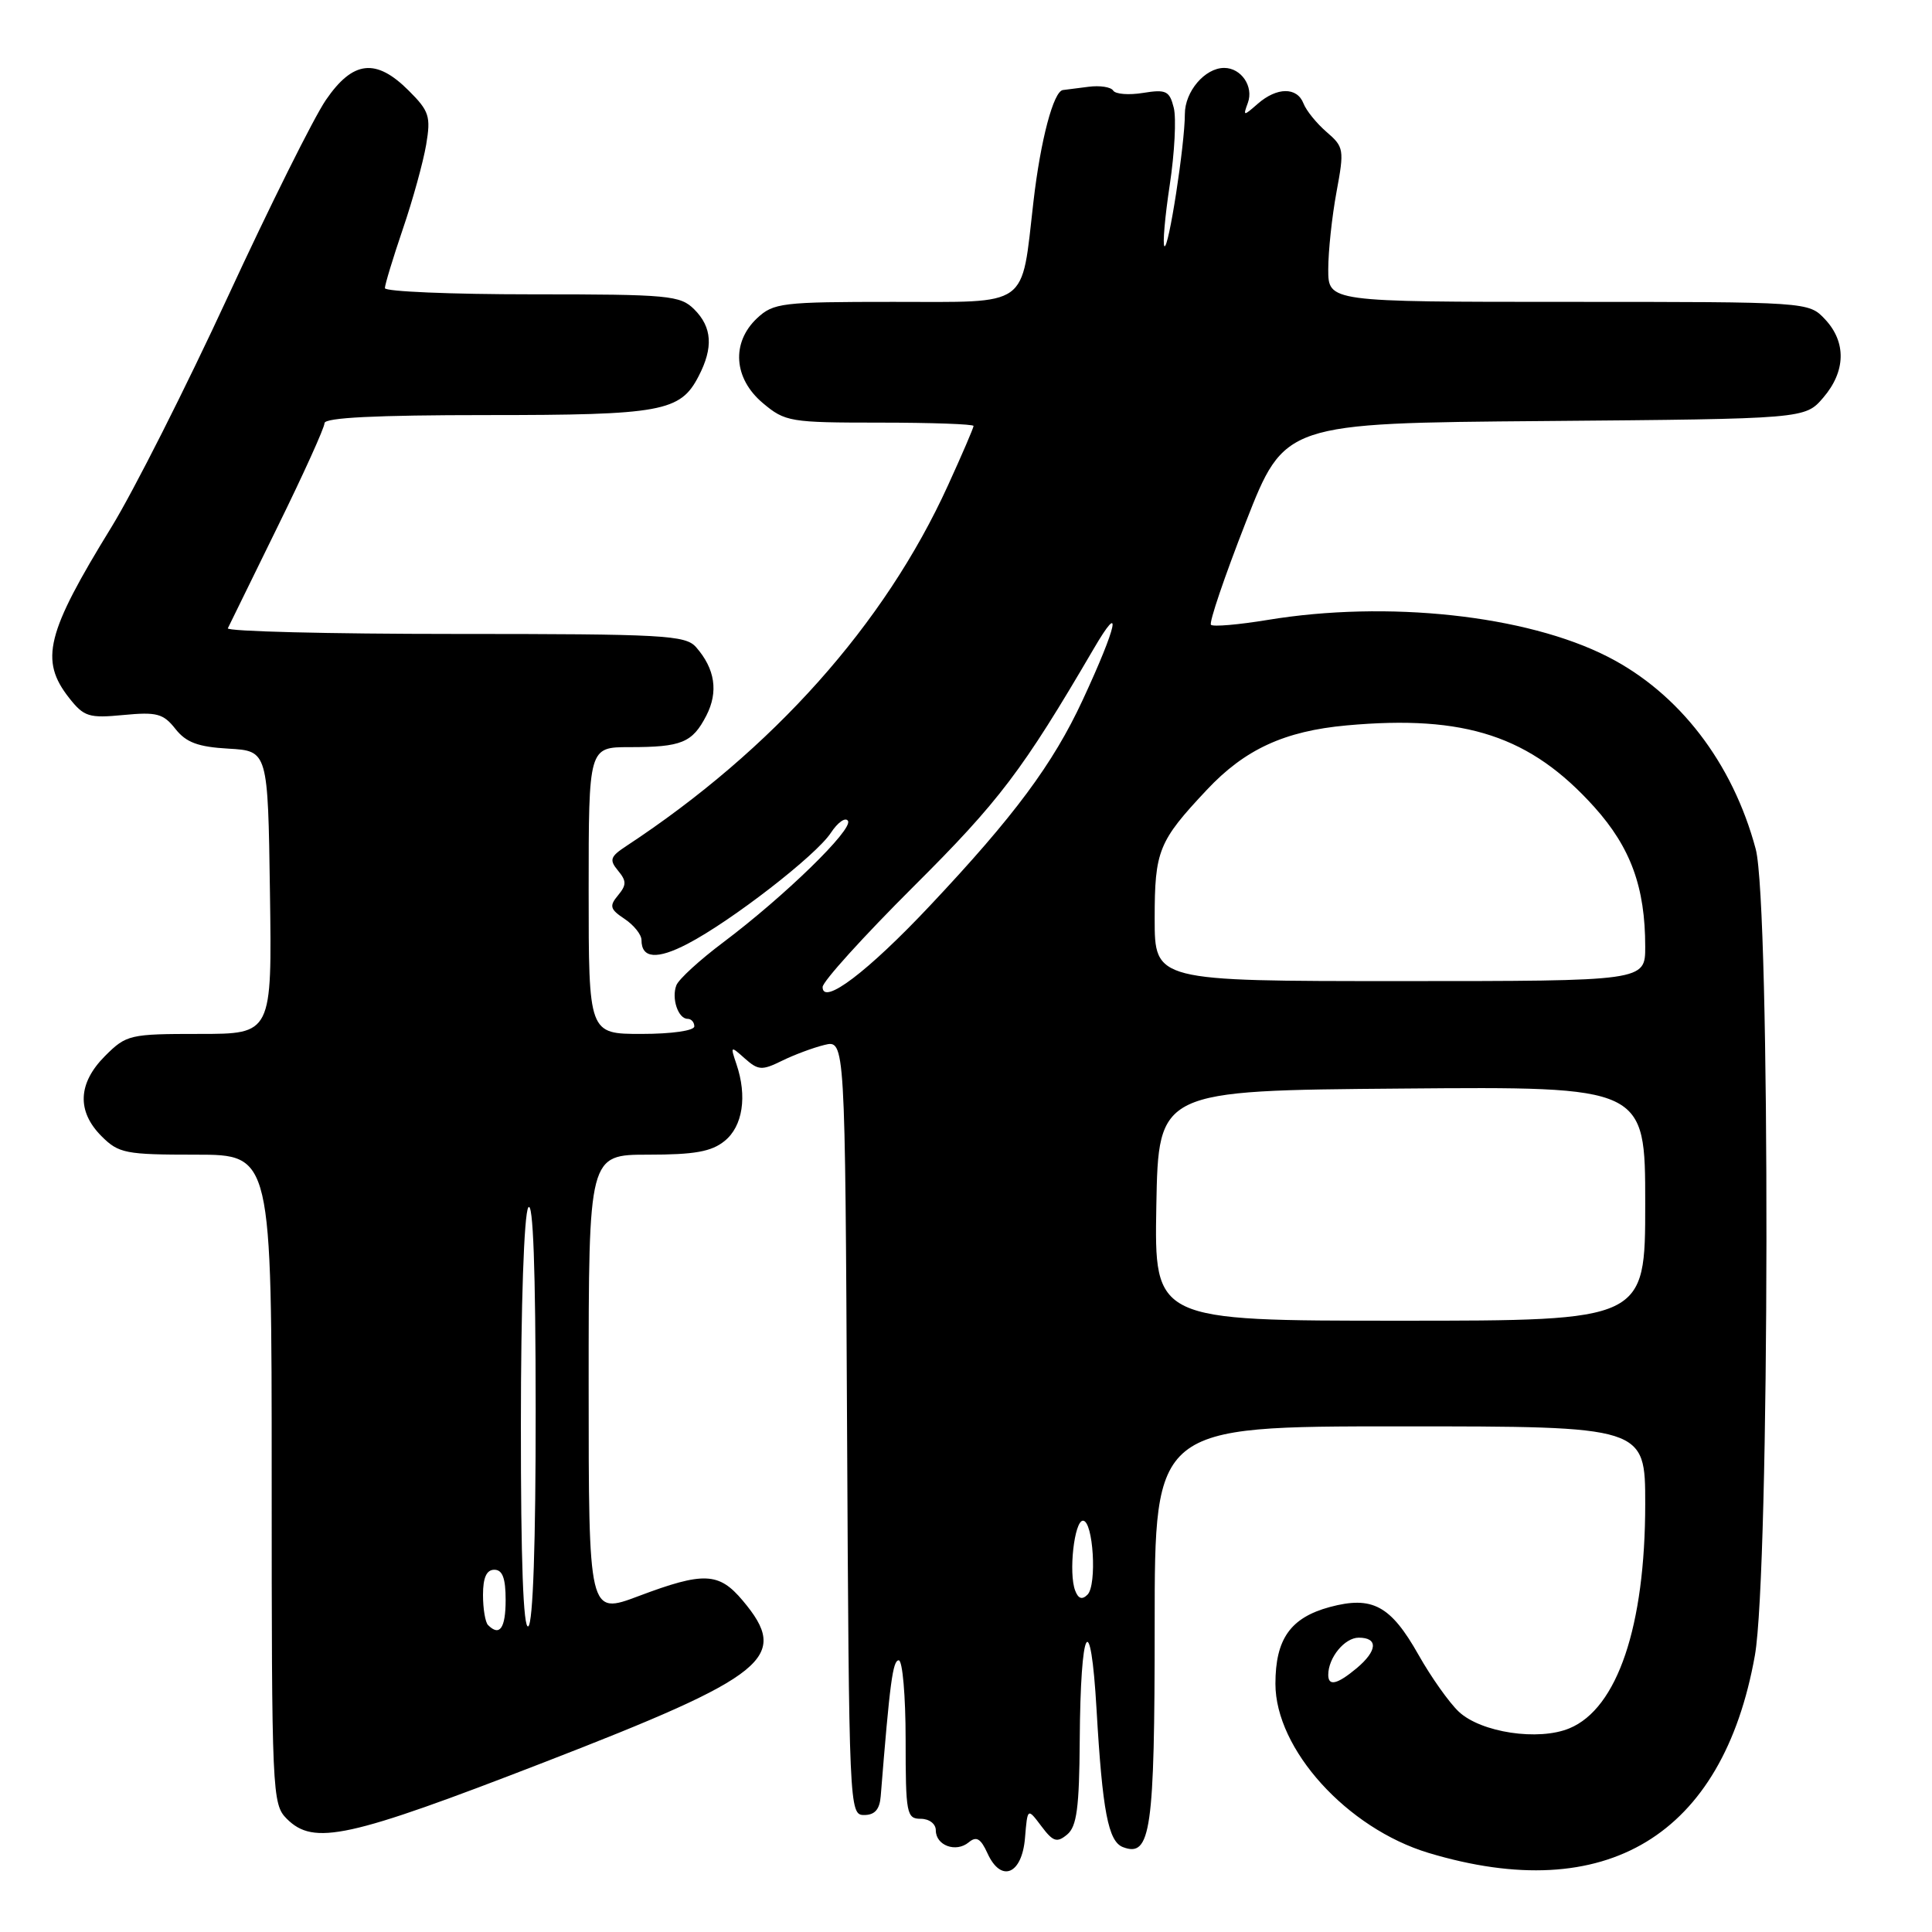 <?xml version="1.0" encoding="UTF-8" standalone="no"?>
<!DOCTYPE svg PUBLIC "-//W3C//DTD SVG 1.1//EN" "http://www.w3.org/Graphics/SVG/1.1/DTD/svg11.dtd" >
<svg xmlns="http://www.w3.org/2000/svg" xmlns:xlink="http://www.w3.org/1999/xlink" version="1.1" viewBox="0 0 256 256">
 <g >
 <path fill="currentColor"
d=" M 135.82 243.51 C 136.15 239.54 136.15 239.54 137.98 241.97 C 139.54 244.05 140.05 244.21 141.41 243.08 C 142.68 242.02 143.01 239.53 143.07 230.63 C 143.17 215.30 144.51 212.84 145.30 226.54 C 146.08 240.01 146.85 244.00 148.79 244.75 C 152.49 246.17 153.00 242.62 153.00 215.31 C 153.00 189.00 153.00 189.00 185.50 189.00 C 218.00 189.00 218.00 189.00 218.00 199.29 C 218.00 215.47 214.31 226.38 207.96 229.01 C 203.86 230.72 196.24 229.57 193.30 226.81 C 192.03 225.62 189.63 222.23 187.97 219.29 C 184.27 212.73 181.84 211.43 176.20 212.94 C 171.00 214.35 169.00 217.17 169.00 223.11 C 169.00 231.79 178.49 242.26 189.29 245.52 C 212.82 252.60 228.27 243.25 232.53 219.36 C 234.51 208.24 234.60 119.83 232.64 112.50 C 229.58 101.06 222.48 91.83 213.02 87.01 C 202.23 81.51 183.83 79.52 167.93 82.15 C 164.10 82.78 160.74 83.07 160.46 82.79 C 160.18 82.51 162.26 76.39 165.08 69.18 C 170.21 56.07 170.21 56.07 204.69 55.79 C 239.18 55.50 239.18 55.50 241.59 52.69 C 244.58 49.21 244.67 45.34 241.83 42.31 C 239.65 40.00 239.65 40.00 207.83 40.00 C 176.00 40.00 176.00 40.00 176.00 35.68 C 176.00 33.31 176.49 28.71 177.09 25.46 C 178.14 19.81 178.08 19.47 175.78 17.49 C 174.46 16.35 173.08 14.65 172.72 13.71 C 171.87 11.51 169.20 11.53 166.66 13.75 C 164.75 15.42 164.69 15.42 165.35 13.62 C 166.14 11.46 164.47 9.00 162.21 9.00 C 159.66 9.00 157.00 12.12 157.00 15.11 C 157.00 19.14 154.83 33.16 154.29 32.62 C 154.04 32.37 154.36 28.71 155.00 24.49 C 155.64 20.26 155.88 15.67 155.53 14.28 C 154.97 12.04 154.51 11.82 151.47 12.31 C 149.58 12.62 147.80 12.48 147.50 12.00 C 147.21 11.53 145.74 11.30 144.23 11.50 C 142.73 11.70 141.21 11.89 140.85 11.93 C 139.60 12.06 137.88 18.55 136.94 26.70 C 135.29 40.95 136.62 40.00 118.34 40.00 C 103.59 40.00 102.49 40.13 100.31 42.17 C 96.88 45.40 97.20 50.15 101.08 53.41 C 104.03 55.89 104.67 56.00 116.58 56.00 C 123.41 56.00 129.00 56.20 129.00 56.44 C 129.00 56.69 127.48 60.23 125.61 64.32 C 117.23 82.72 102.42 99.32 82.98 112.11 C 80.85 113.51 80.71 113.94 81.89 115.36 C 83.03 116.74 83.03 117.26 81.89 118.64 C 80.71 120.05 80.83 120.48 82.76 121.76 C 83.99 122.58 85.00 123.84 85.00 124.56 C 85.00 127.01 87.05 127.18 91.11 125.06 C 96.91 122.04 108.13 113.35 110.09 110.36 C 111.01 108.96 112.03 108.24 112.36 108.77 C 113.06 109.90 103.95 118.76 95.84 124.86 C 92.72 127.20 89.92 129.76 89.62 130.56 C 88.95 132.29 89.86 135.00 91.11 135.00 C 91.60 135.00 92.00 135.45 92.00 136.00 C 92.00 136.57 89.00 137.00 85.00 137.00 C 78.00 137.00 78.00 137.00 78.00 118.00 C 78.00 99.00 78.00 99.00 83.42 99.00 C 90.32 99.00 91.73 98.42 93.59 94.83 C 95.21 91.68 94.76 88.63 92.23 85.75 C 90.83 84.16 87.99 84.00 60.26 84.00 C 43.53 84.00 29.99 83.66 30.19 83.25 C 30.38 82.84 33.34 76.80 36.77 69.82 C 40.20 62.85 43.00 56.66 43.00 56.07 C 43.00 55.34 49.84 55.00 64.45 55.00 C 87.68 55.00 90.15 54.55 92.57 49.85 C 94.54 46.06 94.36 43.36 92.00 41.00 C 90.14 39.14 88.67 39.00 70.50 39.00 C 59.77 39.00 51.00 38.63 51.00 38.18 C 51.00 37.72 52.07 34.20 53.38 30.34 C 54.70 26.49 56.08 21.46 56.47 19.17 C 57.10 15.43 56.88 14.72 54.16 12.01 C 49.82 7.67 46.77 8.01 43.18 13.25 C 41.58 15.59 35.73 27.33 30.18 39.34 C 24.63 51.35 17.70 65.07 14.77 69.84 C 6.12 83.91 5.23 87.48 9.16 92.48 C 11.13 94.98 11.78 95.18 16.37 94.74 C 20.77 94.32 21.64 94.55 23.24 96.58 C 24.66 98.38 26.23 98.97 30.28 99.20 C 35.50 99.50 35.50 99.50 35.77 118.25 C 36.04 137.00 36.04 137.00 26.45 137.00 C 17.17 137.00 16.75 137.10 13.92 139.92 C 10.32 143.53 10.15 147.24 13.45 150.55 C 15.73 152.83 16.62 153.00 25.95 153.00 C 36.00 153.00 36.00 153.00 36.00 196.00 C 36.00 237.67 36.06 239.06 38.00 241.00 C 41.58 244.58 46.12 243.58 72.06 233.53 C 101.82 222.00 104.75 219.61 98.41 212.08 C 95.26 208.33 93.25 208.24 84.62 211.49 C 78.00 213.98 78.00 213.98 78.00 183.49 C 78.00 153.00 78.00 153.00 85.89 153.00 C 92.03 153.00 94.28 152.60 96.02 151.18 C 98.42 149.24 99.03 145.26 97.58 141.00 C 96.76 138.57 96.79 138.55 98.70 140.26 C 100.47 141.83 100.97 141.86 103.59 140.57 C 105.19 139.78 107.73 138.83 109.24 138.46 C 111.98 137.79 111.98 137.79 112.24 189.14 C 112.50 239.75 112.53 240.50 114.50 240.50 C 115.91 240.50 116.56 239.77 116.70 238.00 C 117.91 222.90 118.30 220.00 119.09 220.00 C 119.59 220.00 120.00 224.72 120.00 230.50 C 120.00 240.33 120.13 241.00 122.00 241.00 C 123.13 241.00 124.00 241.67 124.00 242.53 C 124.00 244.54 126.67 245.52 128.36 244.12 C 129.38 243.27 129.95 243.60 130.85 245.58 C 132.65 249.53 135.43 248.38 135.82 243.51 Z  M 176.00 221.93 C 176.00 219.65 178.17 217.00 180.04 217.00 C 182.65 217.00 182.52 218.74 179.75 221.06 C 177.18 223.20 176.00 223.47 176.00 221.93 Z  M 64.67 215.33 C 64.30 214.97 64.00 213.17 64.00 211.33 C 64.00 209.04 64.47 208.00 65.50 208.00 C 66.58 208.00 67.00 209.11 67.00 212.00 C 67.00 215.75 66.21 216.88 64.67 215.33 Z  M 69.02 188.81 C 69.02 172.90 69.44 160.87 70.00 160.00 C 70.64 159.01 70.97 168.12 70.98 186.69 C 70.99 204.42 70.63 215.11 70.00 215.50 C 69.34 215.91 69.01 206.76 69.02 188.81 Z  M 142.47 210.77 C 141.57 208.45 142.35 201.50 143.50 201.50 C 144.86 201.50 145.38 210.02 144.10 211.30 C 143.39 212.01 142.88 211.85 142.47 210.77 Z  M 153.22 159.75 C 153.50 144.50 153.50 144.50 185.75 144.24 C 218.00 143.97 218.00 143.97 218.00 159.49 C 218.00 175.00 218.00 175.00 185.47 175.00 C 152.95 175.00 152.95 175.00 153.22 159.75 Z  M 109.00 130.79 C 109.00 130.06 114.42 124.08 121.04 117.48 C 132.41 106.16 135.49 102.09 144.90 86.00 C 148.82 79.29 148.05 82.88 143.45 92.78 C 139.52 101.24 134.39 108.15 123.23 120.00 C 115.00 128.75 109.00 133.30 109.00 130.79 Z  M 153.00 121.72 C 153.00 112.72 153.50 111.48 159.90 104.67 C 164.94 99.29 170.20 96.87 178.44 96.12 C 194.18 94.69 202.80 97.54 211.26 106.94 C 216.08 112.31 218.00 117.57 218.00 125.44 C 218.00 130.00 218.00 130.00 185.50 130.00 C 153.00 130.00 153.00 130.00 153.00 121.72 Z "/>
</g>
</svg>